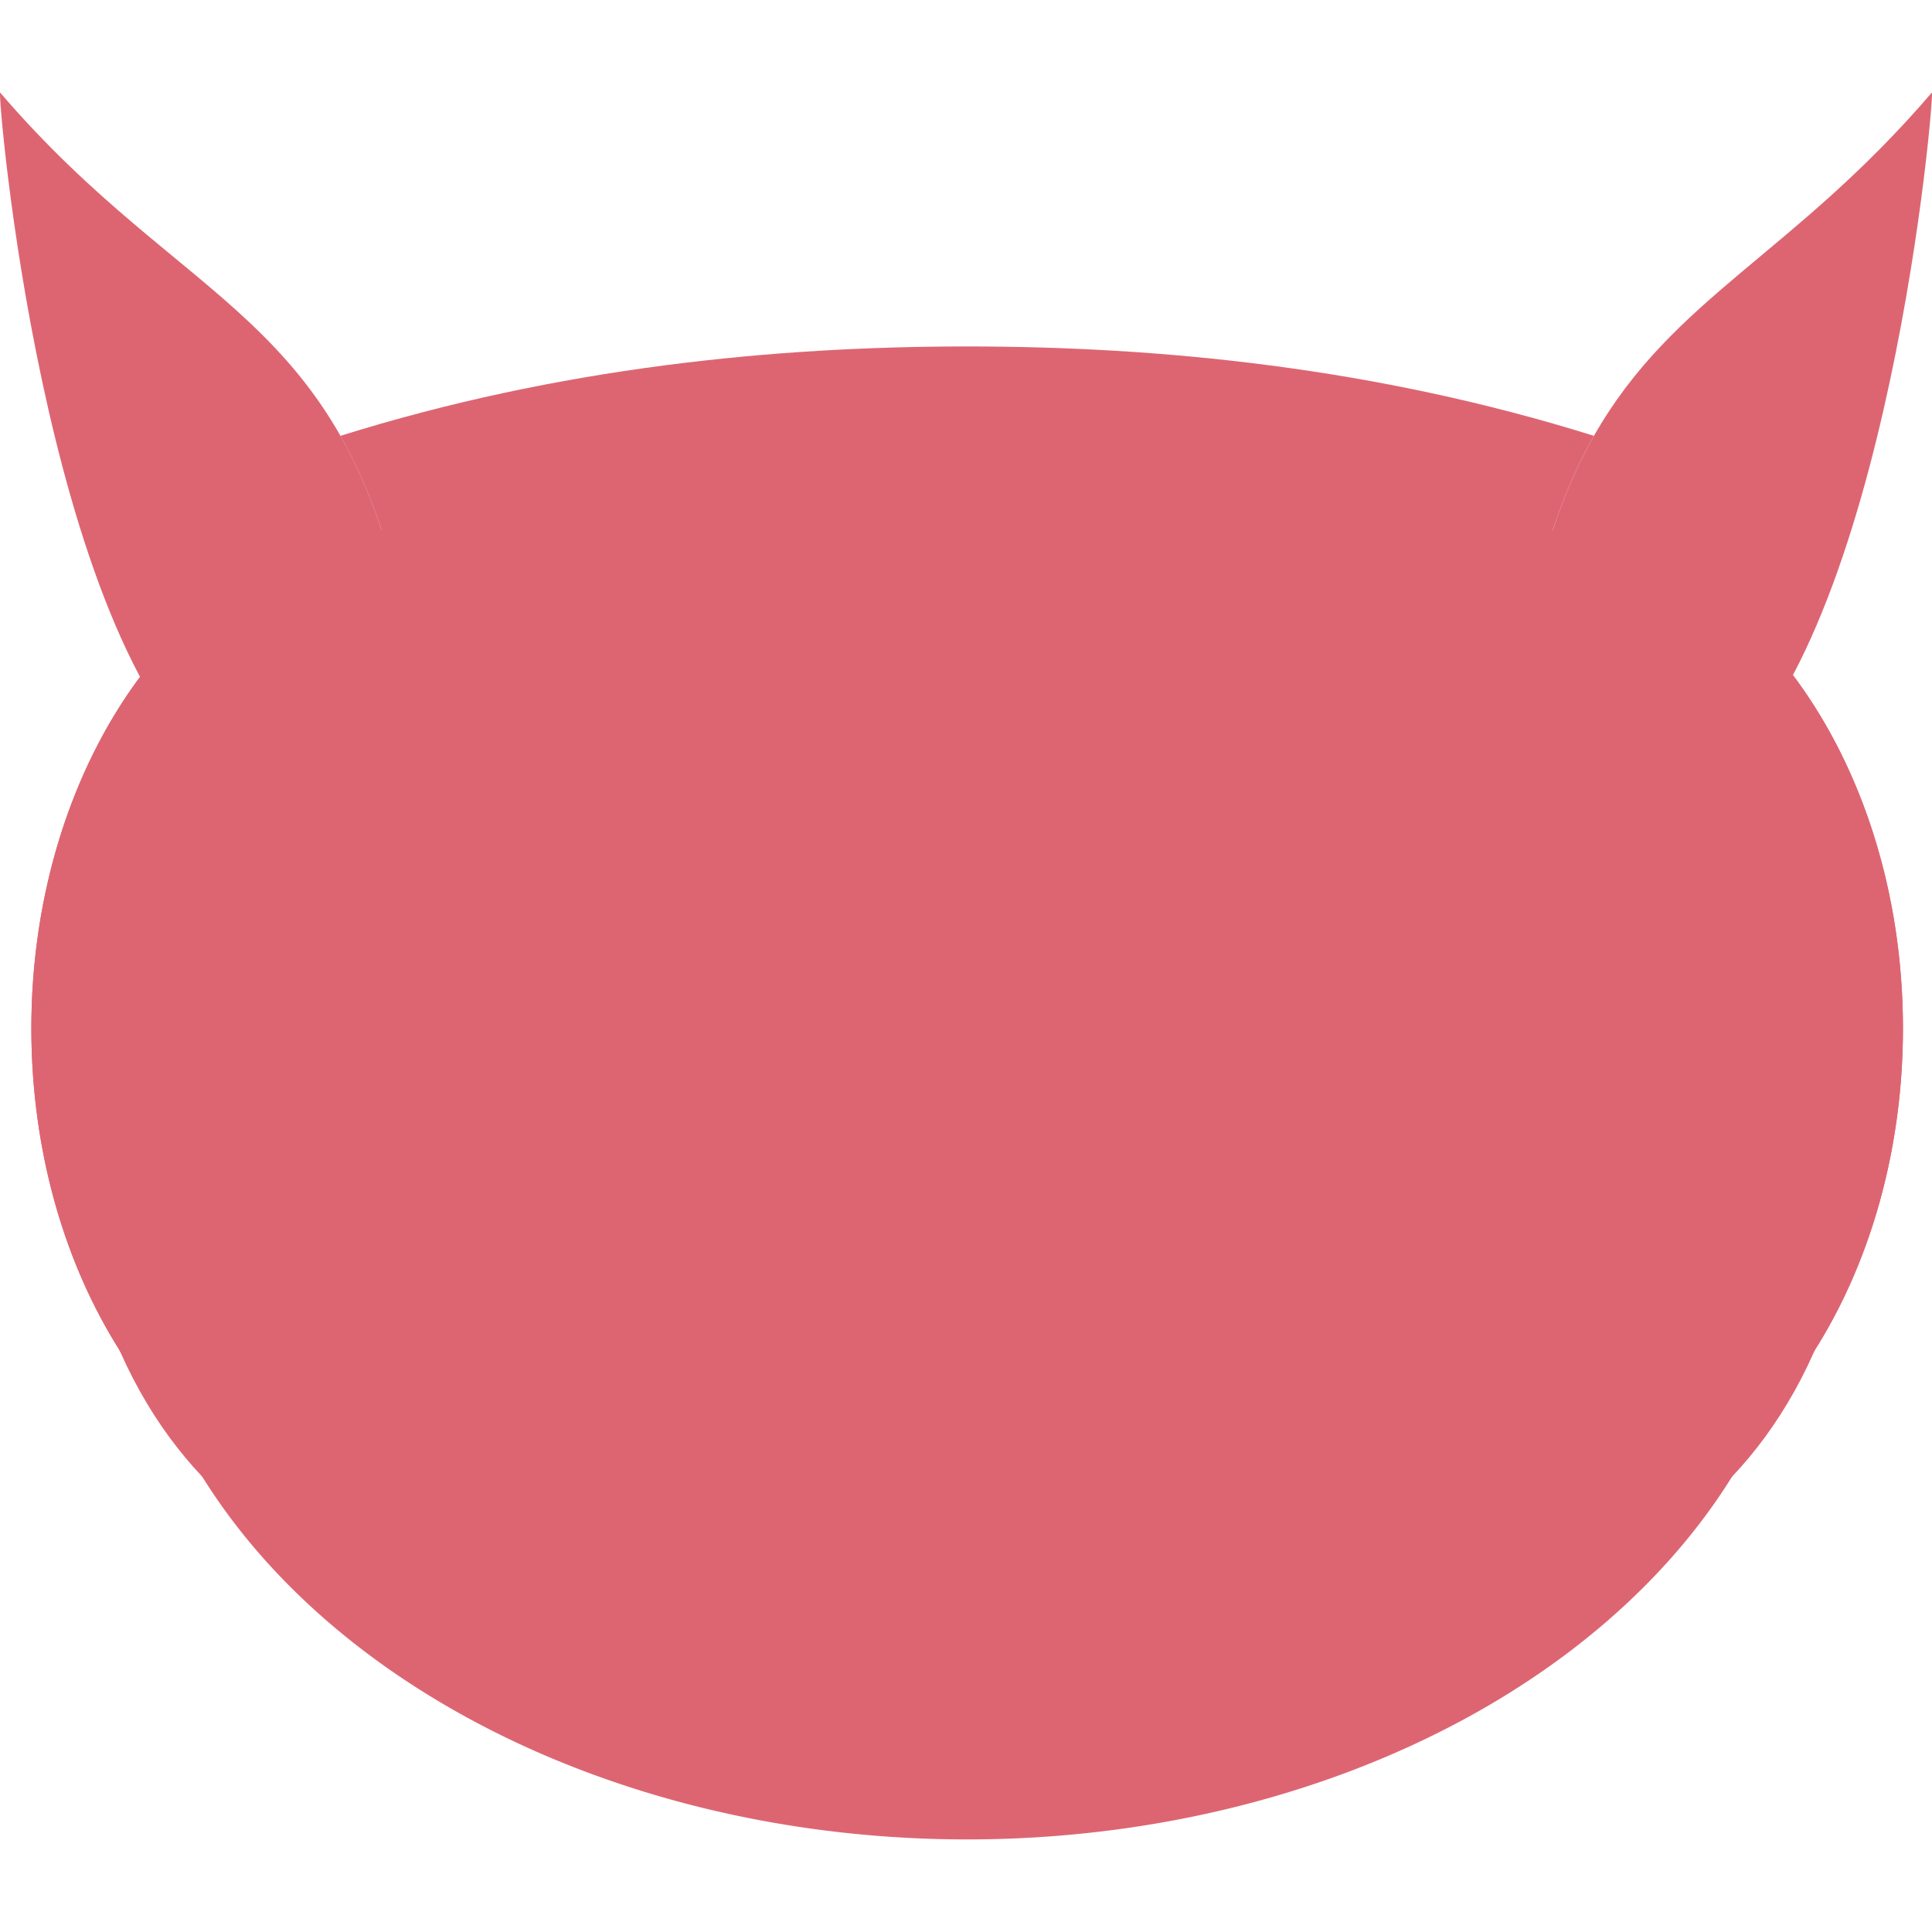 <?xml version="1.0" standalone="no"?><!DOCTYPE svg PUBLIC "-//W3C//DTD SVG 1.1//EN" "http://www.w3.org/Graphics/SVG/1.1/DTD/svg11.dtd"><svg t="1734319008488" class="icon" viewBox="0 0 1024 1024" version="1.1" xmlns="http://www.w3.org/2000/svg" p-id="69927" xmlns:xlink="http://www.w3.org/1999/xlink" width="200" height="200"><path d="M66.215 644.271a446.393 330.661 0 1 0 892.786 0 446.393 330.661 0 1 0-892.786 0Z" fill="#dd6572" p-id="69928"></path><path d="M615.486 528.537H409.741L49.689 677.335c51.436 181.864 222.89 181.864 274.327 181.864s137.162 82.666 188.598 82.666 137.162-82.666 188.598-82.666c51.436 0 222.89 0 274.327-181.864l-360.053-148.798z" fill="#dd6572" p-id="69929"></path><path d="M314.219 561.603v181.864c98.776-32.926 153.838 50.72 179.696 120.35 6.372 17.158 31.028 17.158 37.4 0 25.858-69.63 80.92-153.276 179.696-120.35v-181.864H314.219z" fill="#dd6572" p-id="69930"></path><path d="M16.616 545.073a264.529 198.396 90 1 0 396.793 0 264.529 198.396 90 1 0-396.793 0Z" fill="#dd6572" p-id="69931"></path><path d="M222.389 769.924c-106.834-24.34-167.13-159.548-134.674-301.993 18.976-83.284 65.532-150.36 122.22-187.046-107.198 3.632-193.31 120.382-193.31 264.187 0 146.094 88.824 264.529 198.396 264.529 47.044 0 90.196-21.938 124.204-58.42-36.852 20.224-77.252 27.764-116.836 18.744z" fill="#dd6572" p-id="69932"></path><path d="M611.806 545.073a264.529 198.396 90 1 0 396.793 0 264.529 198.396 90 1 0-396.793 0Z" fill="#dd6572" p-id="69933"></path><path d="M802.842 769.924c106.834-24.34 167.13-159.548 134.674-301.993-18.976-83.284-65.532-150.36-122.22-187.046 107.198 3.632 193.31 120.382 193.31 264.187 0 146.094-88.824 264.529-198.396 264.529-47.044 0-90.196-21.938-124.204-58.42 36.85 20.224 77.25 27.764 116.836 18.744z" fill="#dd6572" p-id="69934"></path><path d="M760.604 594.671m-99.198 0a99.198 99.198 0 1 0 198.396 0 99.198 99.198 0 1 0-198.396 0Z" fill="#dd6572" p-id="69935"></path><path d="M760.604 594.671m-49.6 0a49.6 49.6 0 1 0 99.2 0 49.6 49.6 0 1 0-99.2 0Z" fill="#dd6572" p-id="69936"></path><path d="M264.611 594.671m-99.198 0a99.198 99.198 0 1 0 198.396 0 99.198 99.198 0 1 0-198.396 0Z" fill="#dd6572" p-id="69937"></path><path d="M562.214 743.467c0-27.394-22.206-49.6-49.6-49.6-27.394 0-49.6 22.206-49.6 49.6 0 0 28.932 165.33 49.6 165.33 20.666 0 49.6-165.33 49.6-165.33z" fill="#dd6572" p-id="69938"></path><path d="M264.611 594.671m-49.6 0a49.6 49.6 0 1 0 99.2 0 49.6 49.6 0 1 0-99.2 0Z" fill="#dd6572" p-id="69939"></path><path d="M512.613 183.628c-101.704 0-216.18 11.052-332.199 47.38 14.408 25.368 26.14 56.814 34.606 99.134C248.087 495.473 446.483 660.801 512.615 660.801s264.529-165.328 297.595-330.659c8.464-42.32 20.196-73.764 34.606-99.134-116.022-36.328-230.496-47.38-332.203-47.38z" fill="#dd6572" p-id="69940"></path><path d="M0.09 49.08c-1.794-2.094 22.636 289.251 115.732 363.727 46.486 37.188 108.66 58.692 180.636 82.154-38.722-50.372-69.992-107.588-81.438-164.82C181.955 164.81 99.289 164.81 0.09 49.08zM1023.91 49.08c-73.706 85.99-137.21 108.432-179.098 181.928-14.408 25.368-26.14 56.814-34.606 99.134-11.404 57.02-42.478 114.038-81.004 164.276 71.268-23.25 132.85-44.71 178.974-81.612 93.1-74.478 117.528-365.821 115.734-363.727z" fill="#dd6572" p-id="69941"></path></svg>